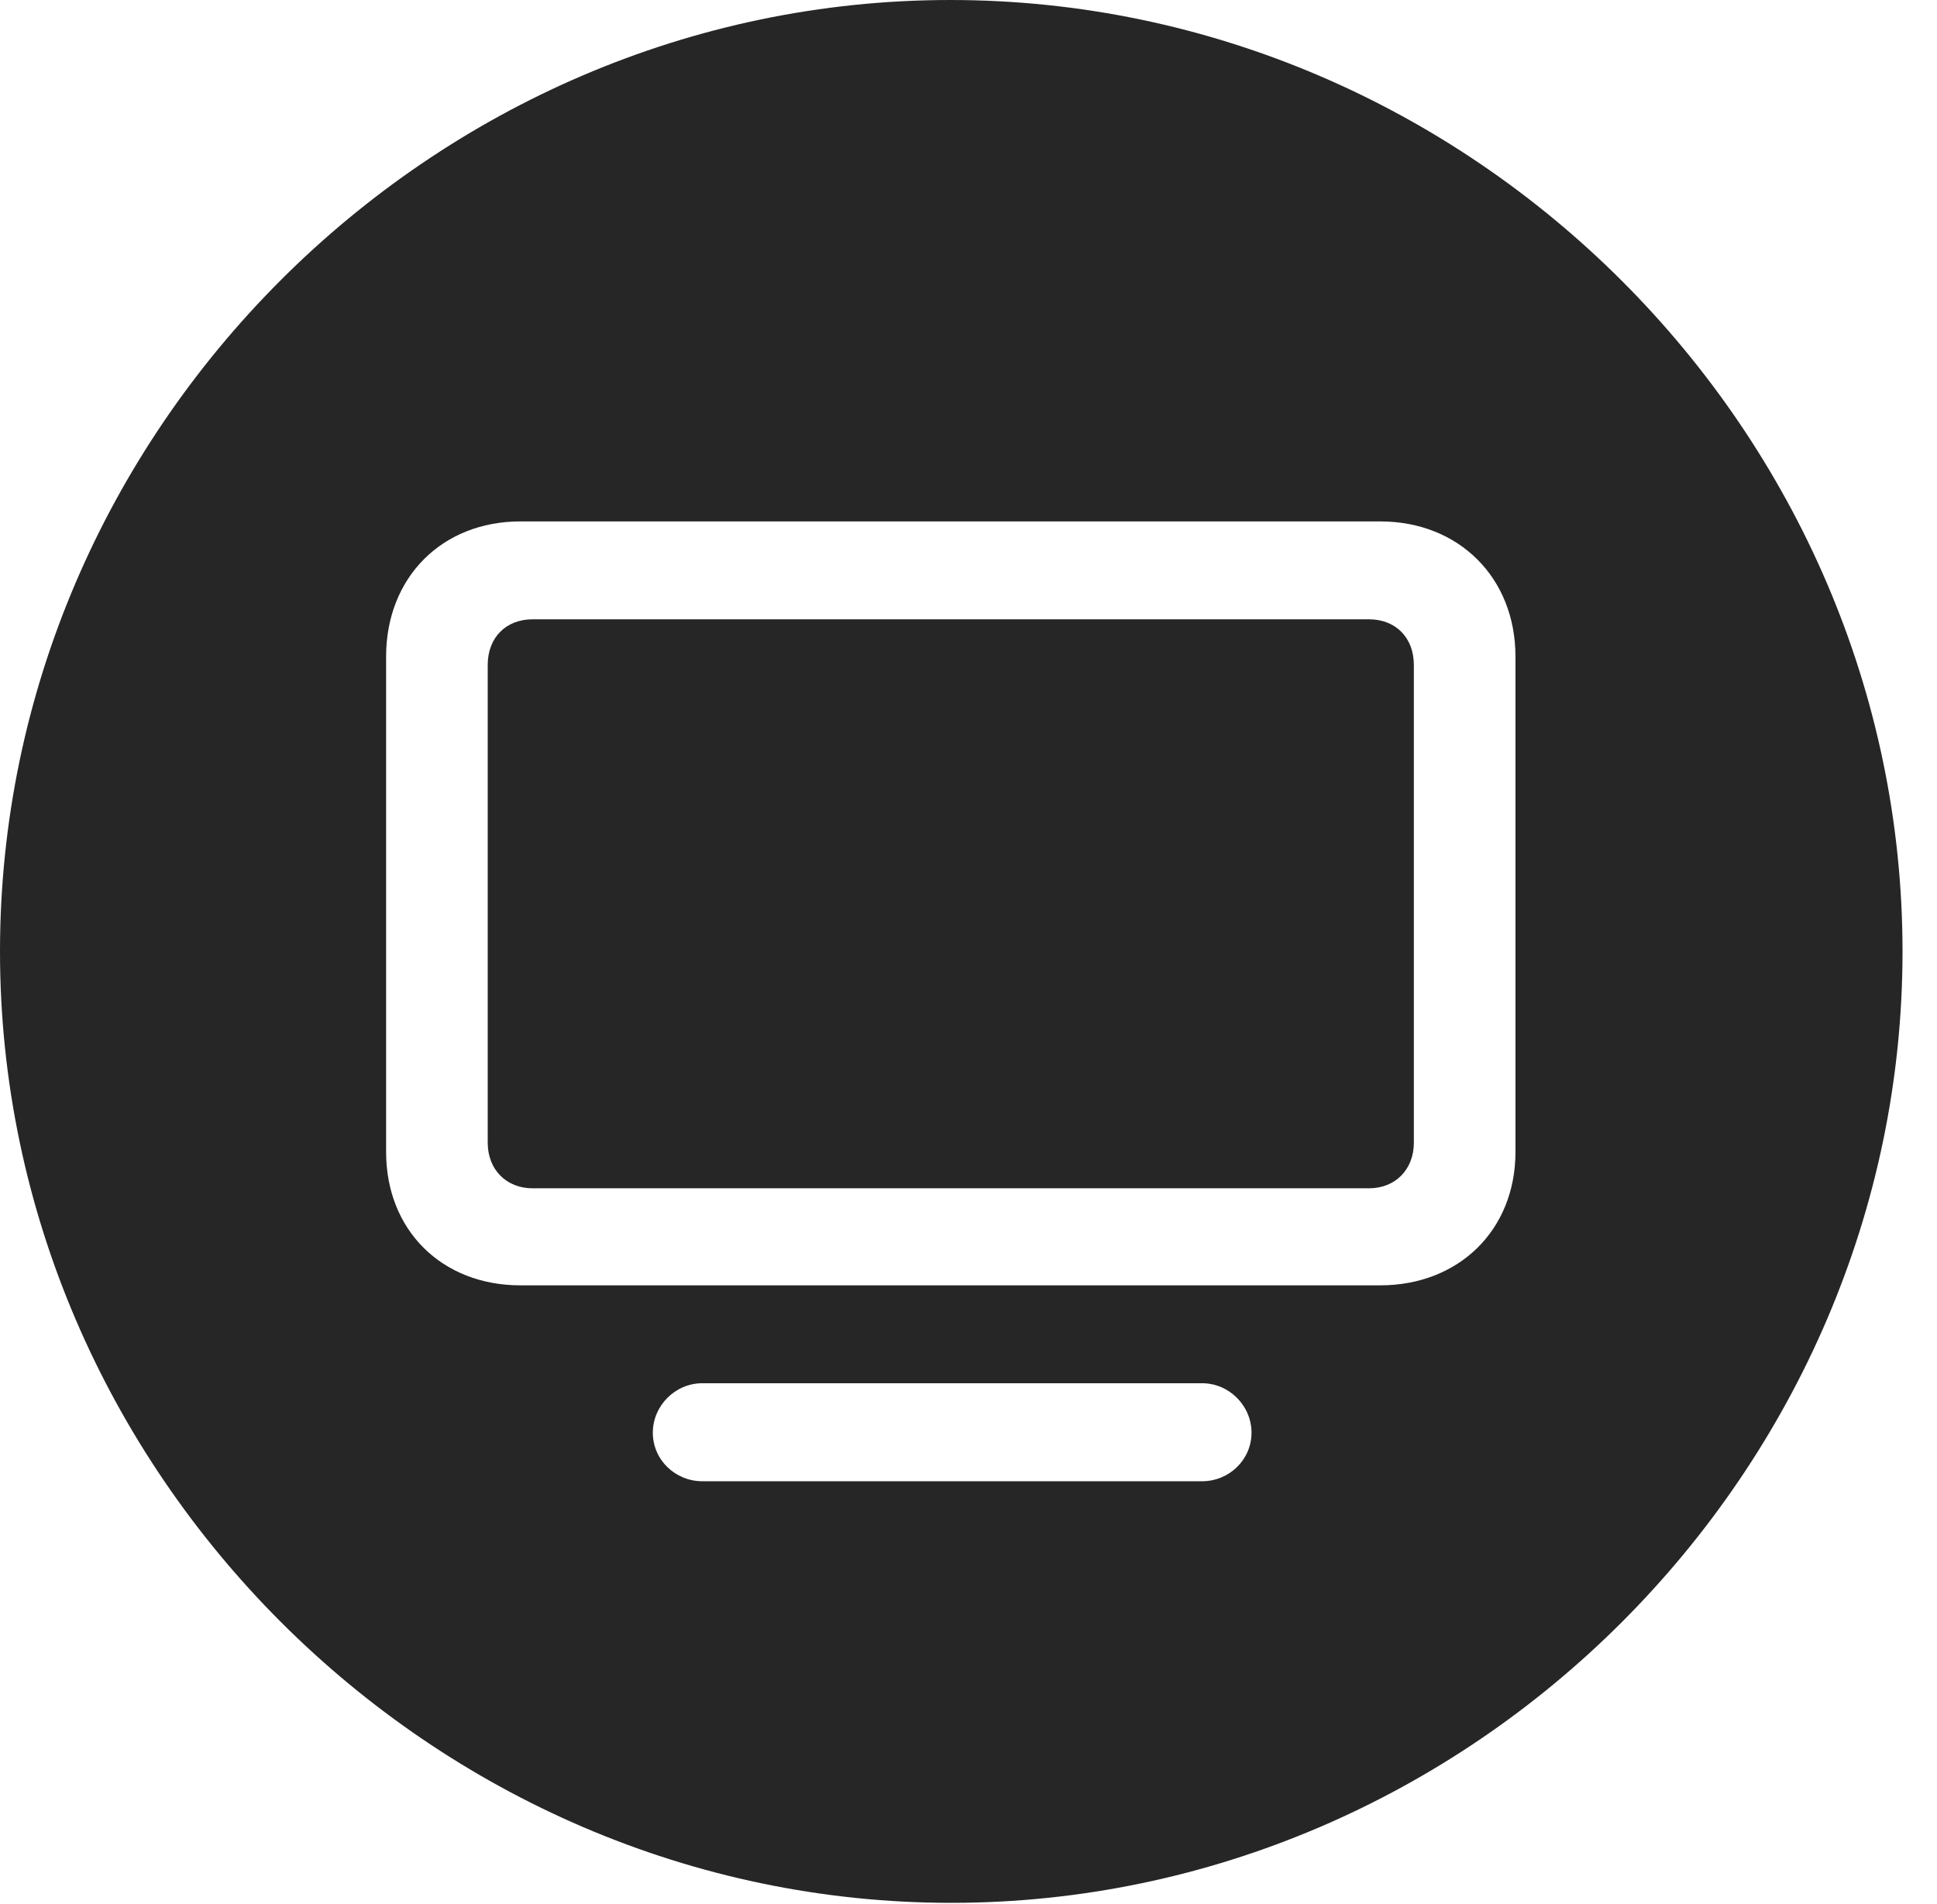 <?xml version="1.0" encoding="UTF-8"?>
<!--Generator: Apple Native CoreSVG 232.5-->
<!DOCTYPE svg
PUBLIC "-//W3C//DTD SVG 1.1//EN"
       "http://www.w3.org/Graphics/SVG/1.1/DTD/svg11.dtd">
<svg version="1.1" xmlns="http://www.w3.org/2000/svg" xmlns:xlink="http://www.w3.org/1999/xlink" width="20.283" height="19.932">
 <g>
  <rect height="19.932" opacity="0" width="20.283" x="0" y="0"/>
  <path d="M19.922 9.961C19.922 15.4 15.41 19.922 9.961 19.922C4.521 19.922 0 15.4 0 9.961C0 4.512 4.512 0 9.951 0C15.4 0 19.922 4.512 19.922 9.961ZM7.354 14.482C7.07 14.482 6.836 14.717 6.836 15C6.836 15.283 7.07 15.508 7.354 15.508L12.588 15.508C12.871 15.508 13.105 15.283 13.105 15C13.105 14.717 12.871 14.482 12.588 14.482ZM5.449 5.459C4.629 5.459 4.043 6.045 4.043 6.875L4.043 12.06C4.043 12.881 4.629 13.457 5.449 13.457L14.453 13.457C15.273 13.457 15.869 12.881 15.869 12.06L15.869 6.875C15.869 6.045 15.273 5.459 14.453 5.459ZM14.805 6.963L14.805 11.963C14.805 12.246 14.609 12.441 14.336 12.441L5.576 12.441C5.303 12.441 5.107 12.246 5.107 11.963L5.107 6.963C5.107 6.67 5.303 6.484 5.576 6.484L14.336 6.484C14.609 6.484 14.805 6.67 14.805 6.963Z" fill="#000000" fill-opacity="0.85"/>
 </g>
</svg>
